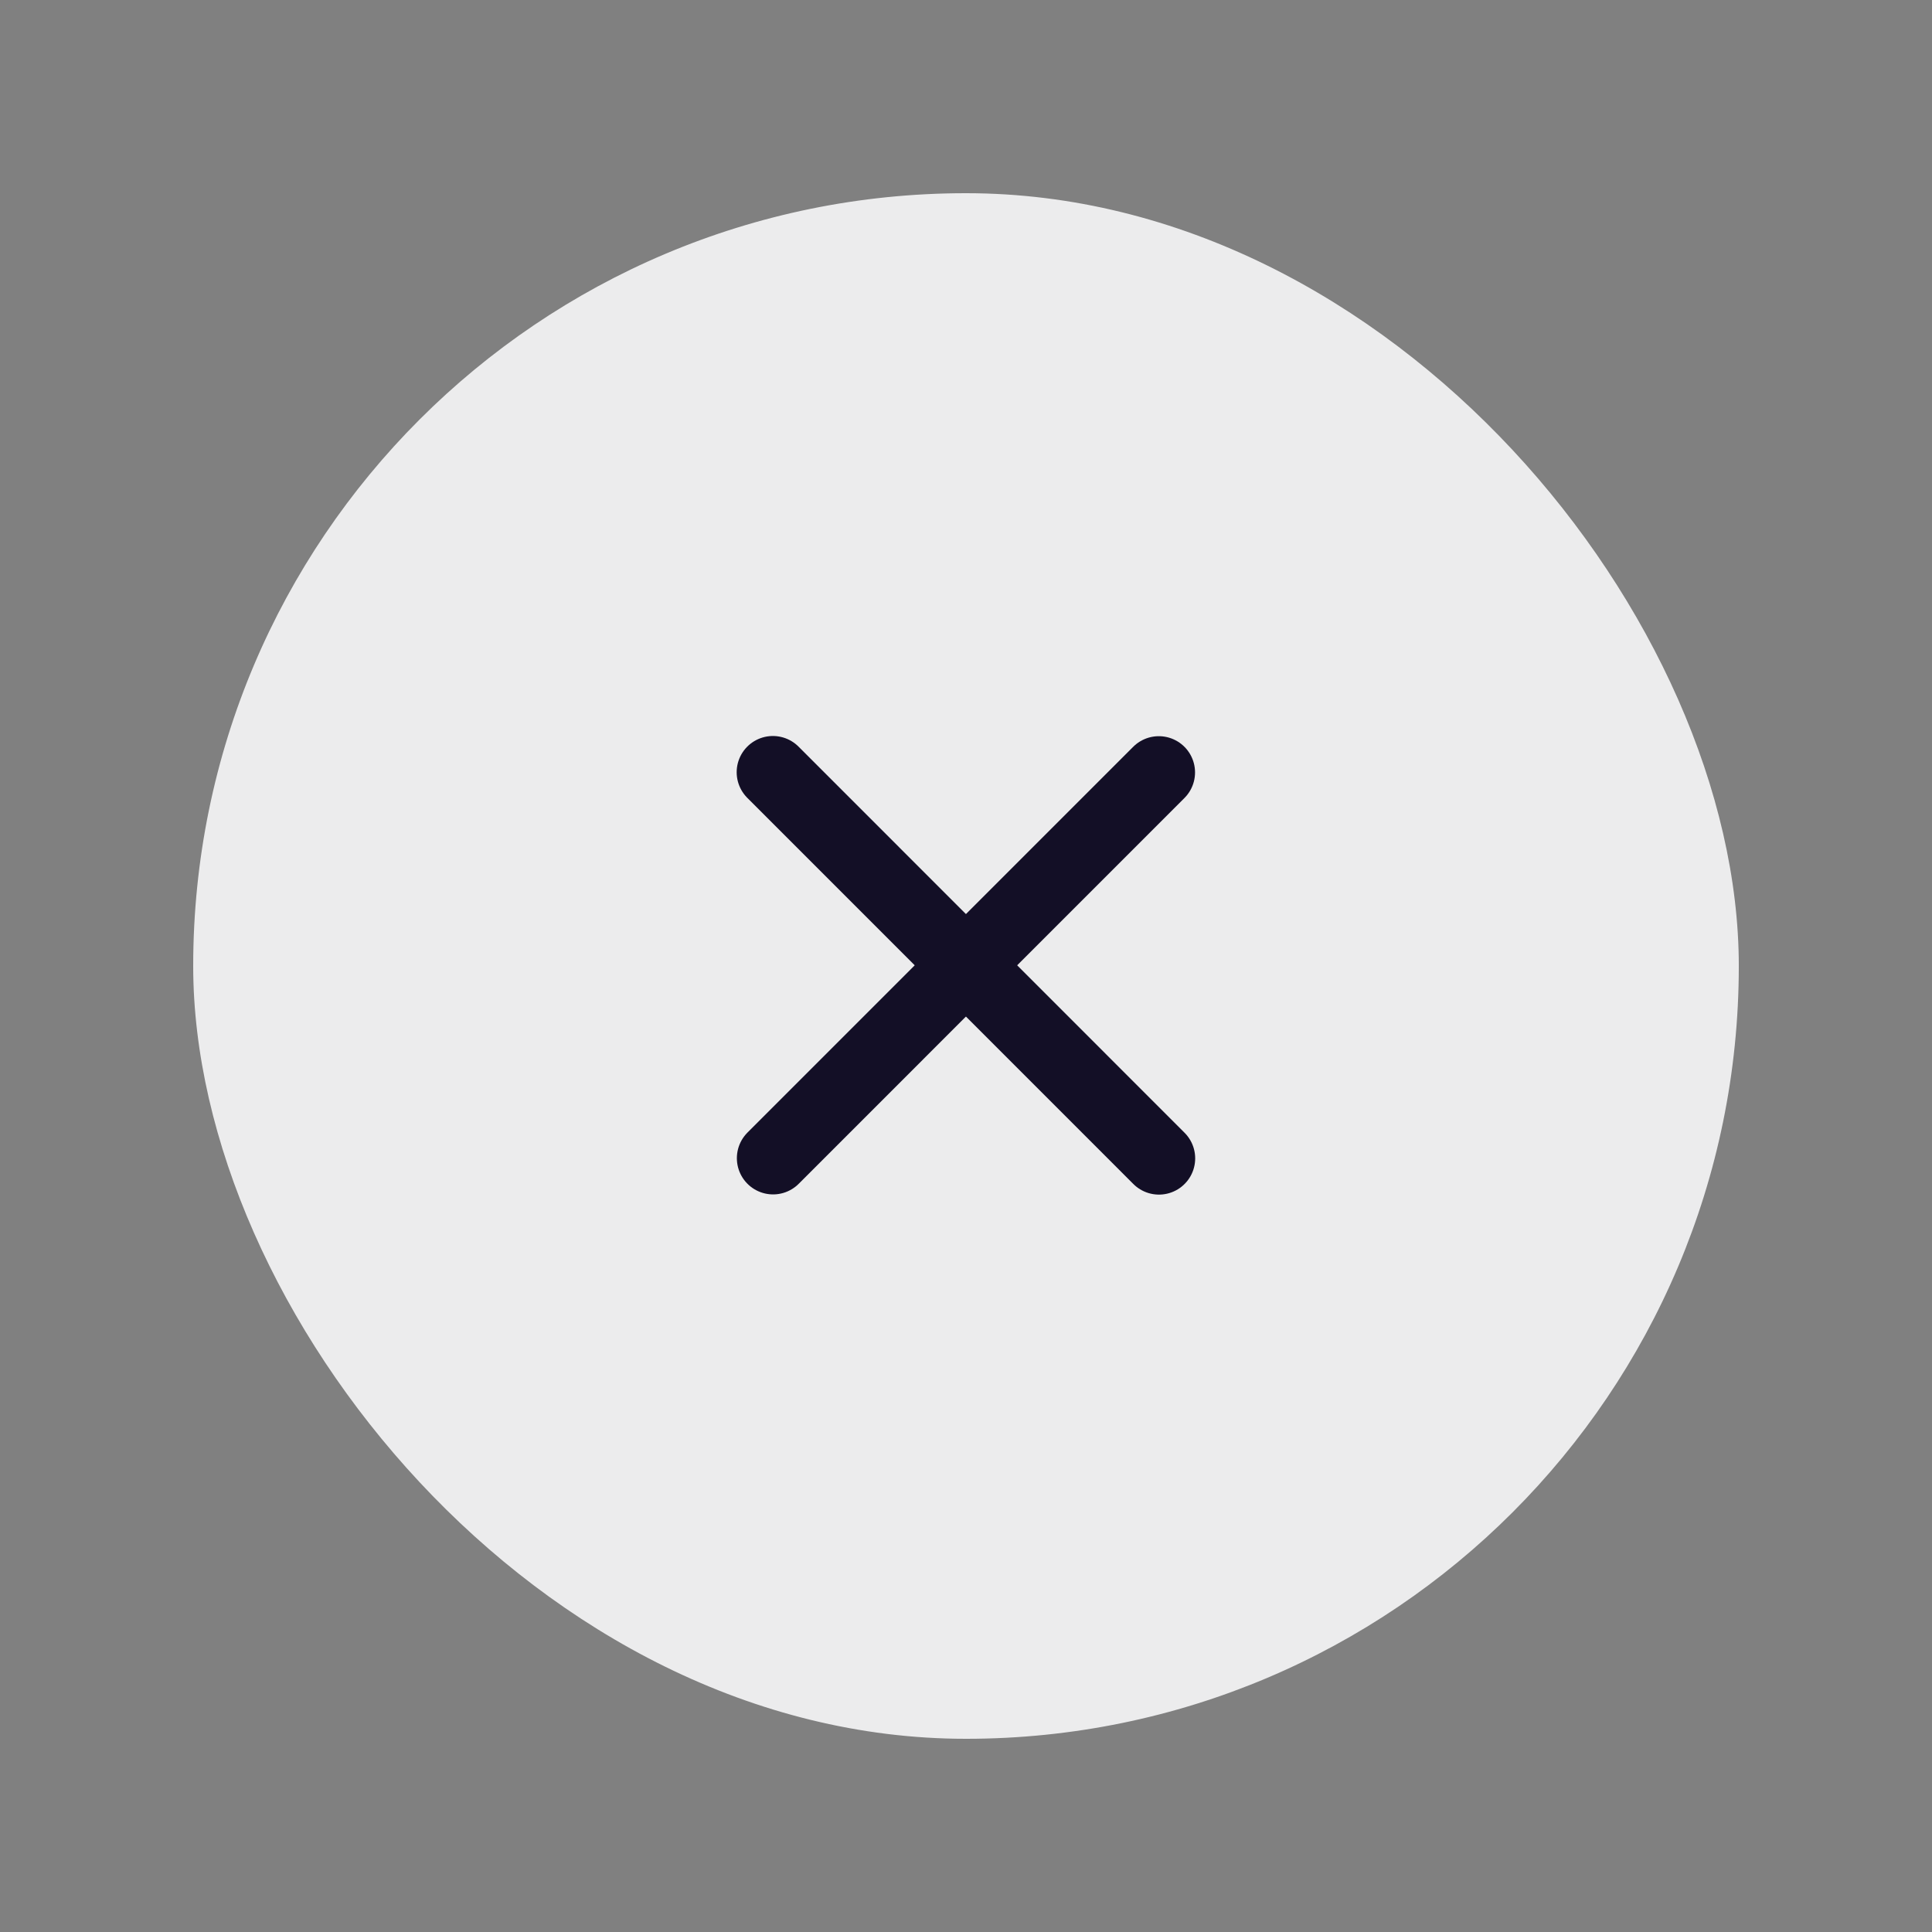 <svg width="40" height="40" viewBox="0 0 40 40" fill="none" xmlns="http://www.w3.org/2000/svg">
<rect x="0" y="0" width="40" height="40" fill="#808080" stroke="none"/>
<rect x="4" y="4" width="32" height="32" rx="16" fill="#ECECED"/>
<path d="M23.992 15.992L16.006 23.979" stroke="#130F26" stroke-width="1.5" stroke-linecap="round" stroke-linejoin="round"/>
<path d="M23.995 23.983L16.002 15.988" stroke="#130F26" stroke-width="1.5" stroke-linecap="round" stroke-linejoin="round"/>
</svg>
